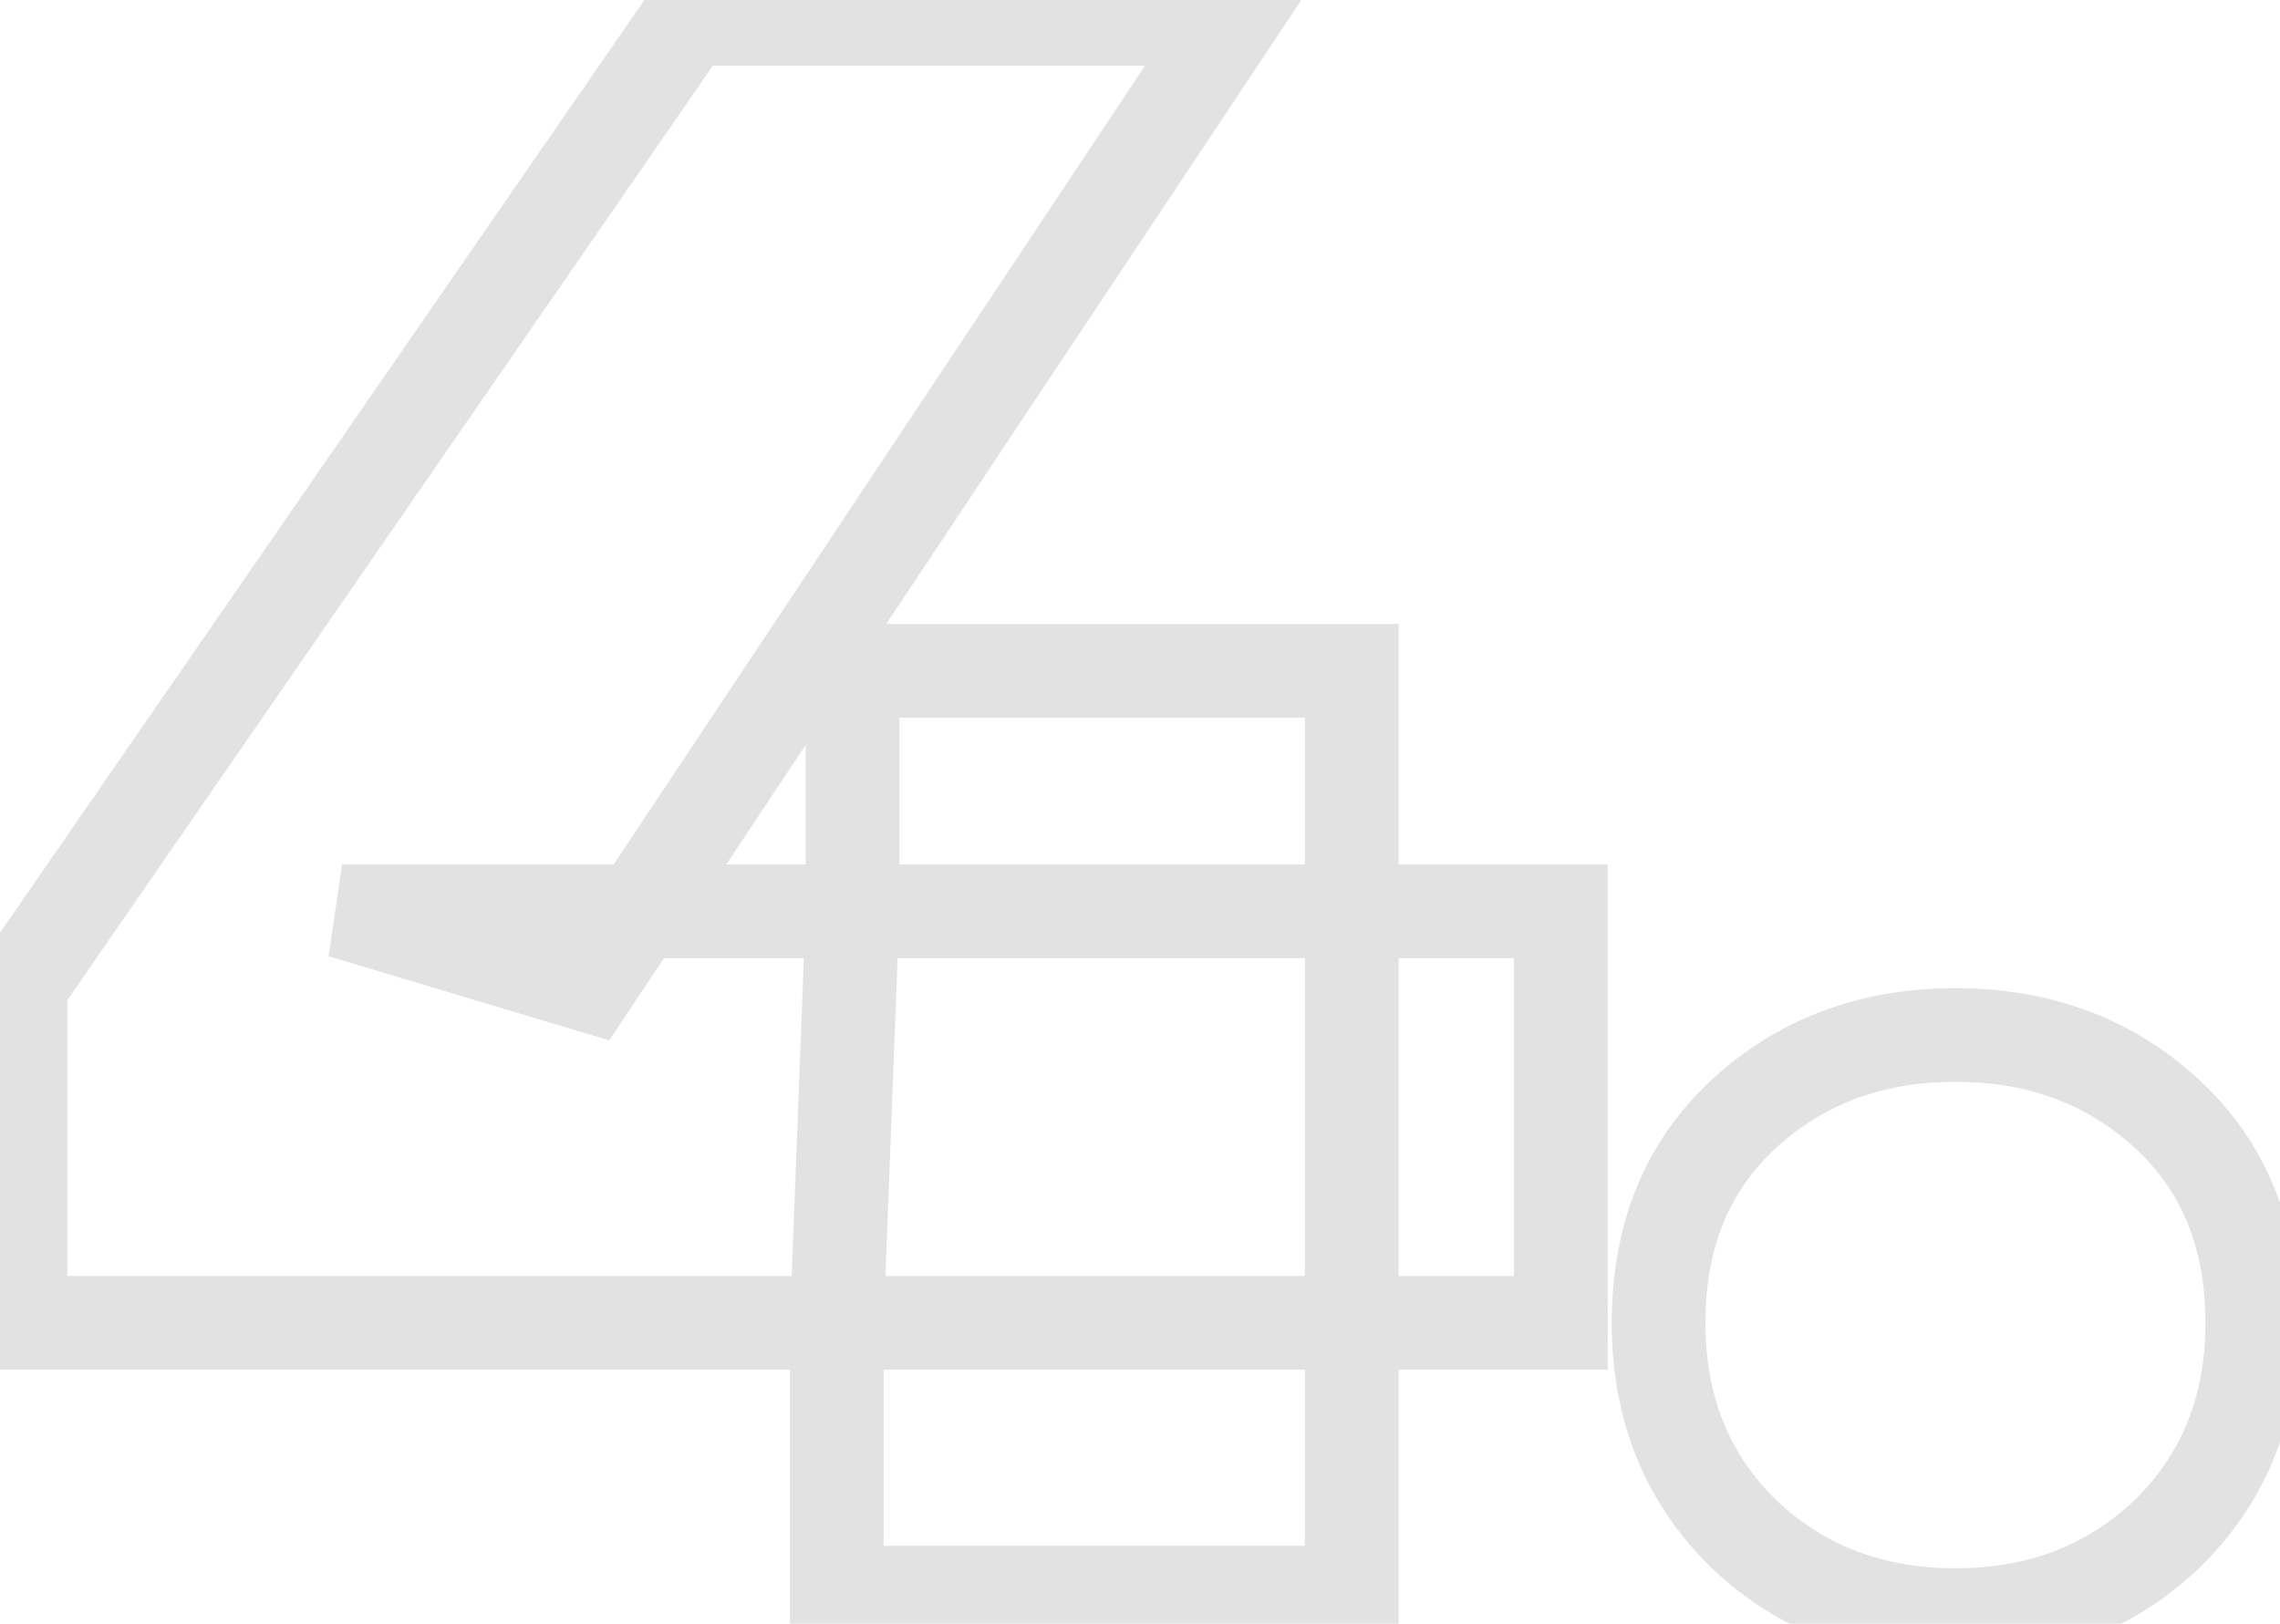 <svg width="73" height="52" viewBox="0 0 73 52" fill="none" xmlns="http://www.w3.org/2000/svg">
<mask id="path-1-outside-1_32_93" maskUnits="userSpaceOnUse" x="-1" y="-1" width="75" height="55" fill="black">
<rect fill="white" x="-1" y="-1" width="75" height="55"/>
<path d="M0.656 42.36V31.56L22.04 0.6H39.464L18.872 31.56L10.952 29.184H49.976V42.36H0.656ZM26.792 51V42.36L27.296 29.184V21.48H43.28V51H26.792ZM62.608 51.72C59.92 51.72 57.664 50.856 55.84 49.128C54.016 47.352 53.104 45.096 53.104 42.36C53.104 39.576 54.016 37.344 55.84 35.664C57.664 33.984 59.92 33.144 62.608 33.144C65.296 33.144 67.552 33.984 69.376 35.664C71.2 37.344 72.112 39.576 72.112 42.36C72.112 45.096 71.2 47.352 69.376 49.128C67.552 50.856 65.296 51.72 62.608 51.72Z"/>
</mask>
<path d="M0.656 42.36H-0.844V43.86H0.656V42.36ZM0.656 31.56L-0.578 30.707L-0.844 31.092V31.56H0.656ZM22.04 0.6V-0.9H21.253L20.806 -0.252L22.04 0.6ZM39.464 0.6L40.713 1.431L42.263 -0.9H39.464V0.6ZM18.872 31.56L18.441 32.997L19.506 33.316L20.121 32.391L18.872 31.56ZM10.952 29.184V27.684L10.521 30.621L10.952 29.184ZM49.976 29.184H51.476V27.684H49.976V29.184ZM49.976 42.36V43.86H51.476V42.36H49.976ZM26.792 51H25.292V52.5H26.792V51ZM26.792 42.36L25.293 42.303L25.292 42.331V42.36H26.792ZM27.296 29.184L28.795 29.241L28.796 29.213V29.184H27.296ZM27.296 21.48V19.98H25.796V21.48H27.296ZM43.28 21.48H44.78V19.98H43.28V21.48ZM43.28 51V52.5H44.78V51H43.28ZM2.156 42.36V31.56H-0.844V42.36H2.156ZM1.89 32.413L23.274 1.452L20.806 -0.252L-0.578 30.707L1.89 32.413ZM22.04 2.1H39.464V-0.9H22.04V2.1ZM38.215 -0.231L17.623 30.729L20.121 32.391L40.713 1.431L38.215 -0.231ZM19.303 30.123L11.383 27.747L10.521 30.621L18.441 32.997L19.303 30.123ZM10.952 30.684H49.976V27.684H10.952V30.684ZM48.476 29.184V42.36H51.476V29.184H48.476ZM49.976 40.86H0.656V43.86H49.976V40.86ZM28.292 51V42.36H25.292V51H28.292ZM28.291 42.417L28.795 29.241L25.797 29.127L25.293 42.303L28.291 42.417ZM28.796 29.184V21.48H25.796V29.184H28.796ZM27.296 22.98H43.28V19.98H27.296V22.98ZM41.78 21.48V51H44.78V21.48H41.78ZM43.28 49.5H26.792V52.5H43.28V49.5ZM55.84 49.128L54.794 50.203L54.801 50.21L54.808 50.217L55.84 49.128ZM55.84 35.664L54.824 34.561L55.84 35.664ZM69.376 35.664L70.392 34.561L69.376 35.664ZM69.376 49.128L70.408 50.217L70.415 50.21L70.422 50.203L69.376 49.128ZM62.608 50.22C60.274 50.22 58.396 49.484 56.872 48.039L54.808 50.217C56.932 52.228 59.566 53.22 62.608 53.22V50.22ZM56.886 48.053C55.376 46.582 54.604 44.725 54.604 42.36H51.604C51.604 45.467 52.656 48.122 54.794 50.203L56.886 48.053ZM54.604 42.36C54.604 39.938 55.38 38.127 56.856 36.767L54.824 34.561C52.652 36.561 51.604 39.214 51.604 42.36H54.604ZM56.856 36.767C58.379 35.365 60.262 34.644 62.608 34.644V31.644C59.578 31.644 56.949 32.603 54.824 34.561L56.856 36.767ZM62.608 34.644C64.954 34.644 66.837 35.365 68.36 36.767L70.392 34.561C68.267 32.603 65.638 31.644 62.608 31.644V34.644ZM68.36 36.767C69.836 38.127 70.612 39.938 70.612 42.36H73.612C73.612 39.214 72.564 36.561 70.392 34.561L68.36 36.767ZM70.612 42.36C70.612 44.725 69.84 46.582 68.33 48.053L70.422 50.203C72.56 48.122 73.612 45.467 73.612 42.36H70.612ZM68.344 48.039C66.82 49.484 64.942 50.22 62.608 50.22V53.22C65.65 53.22 68.284 52.228 70.408 50.217L68.344 48.039Z" fill="#E2E2E2" mask="url(#path-1-outside-1_32_93)"/>
</svg>
